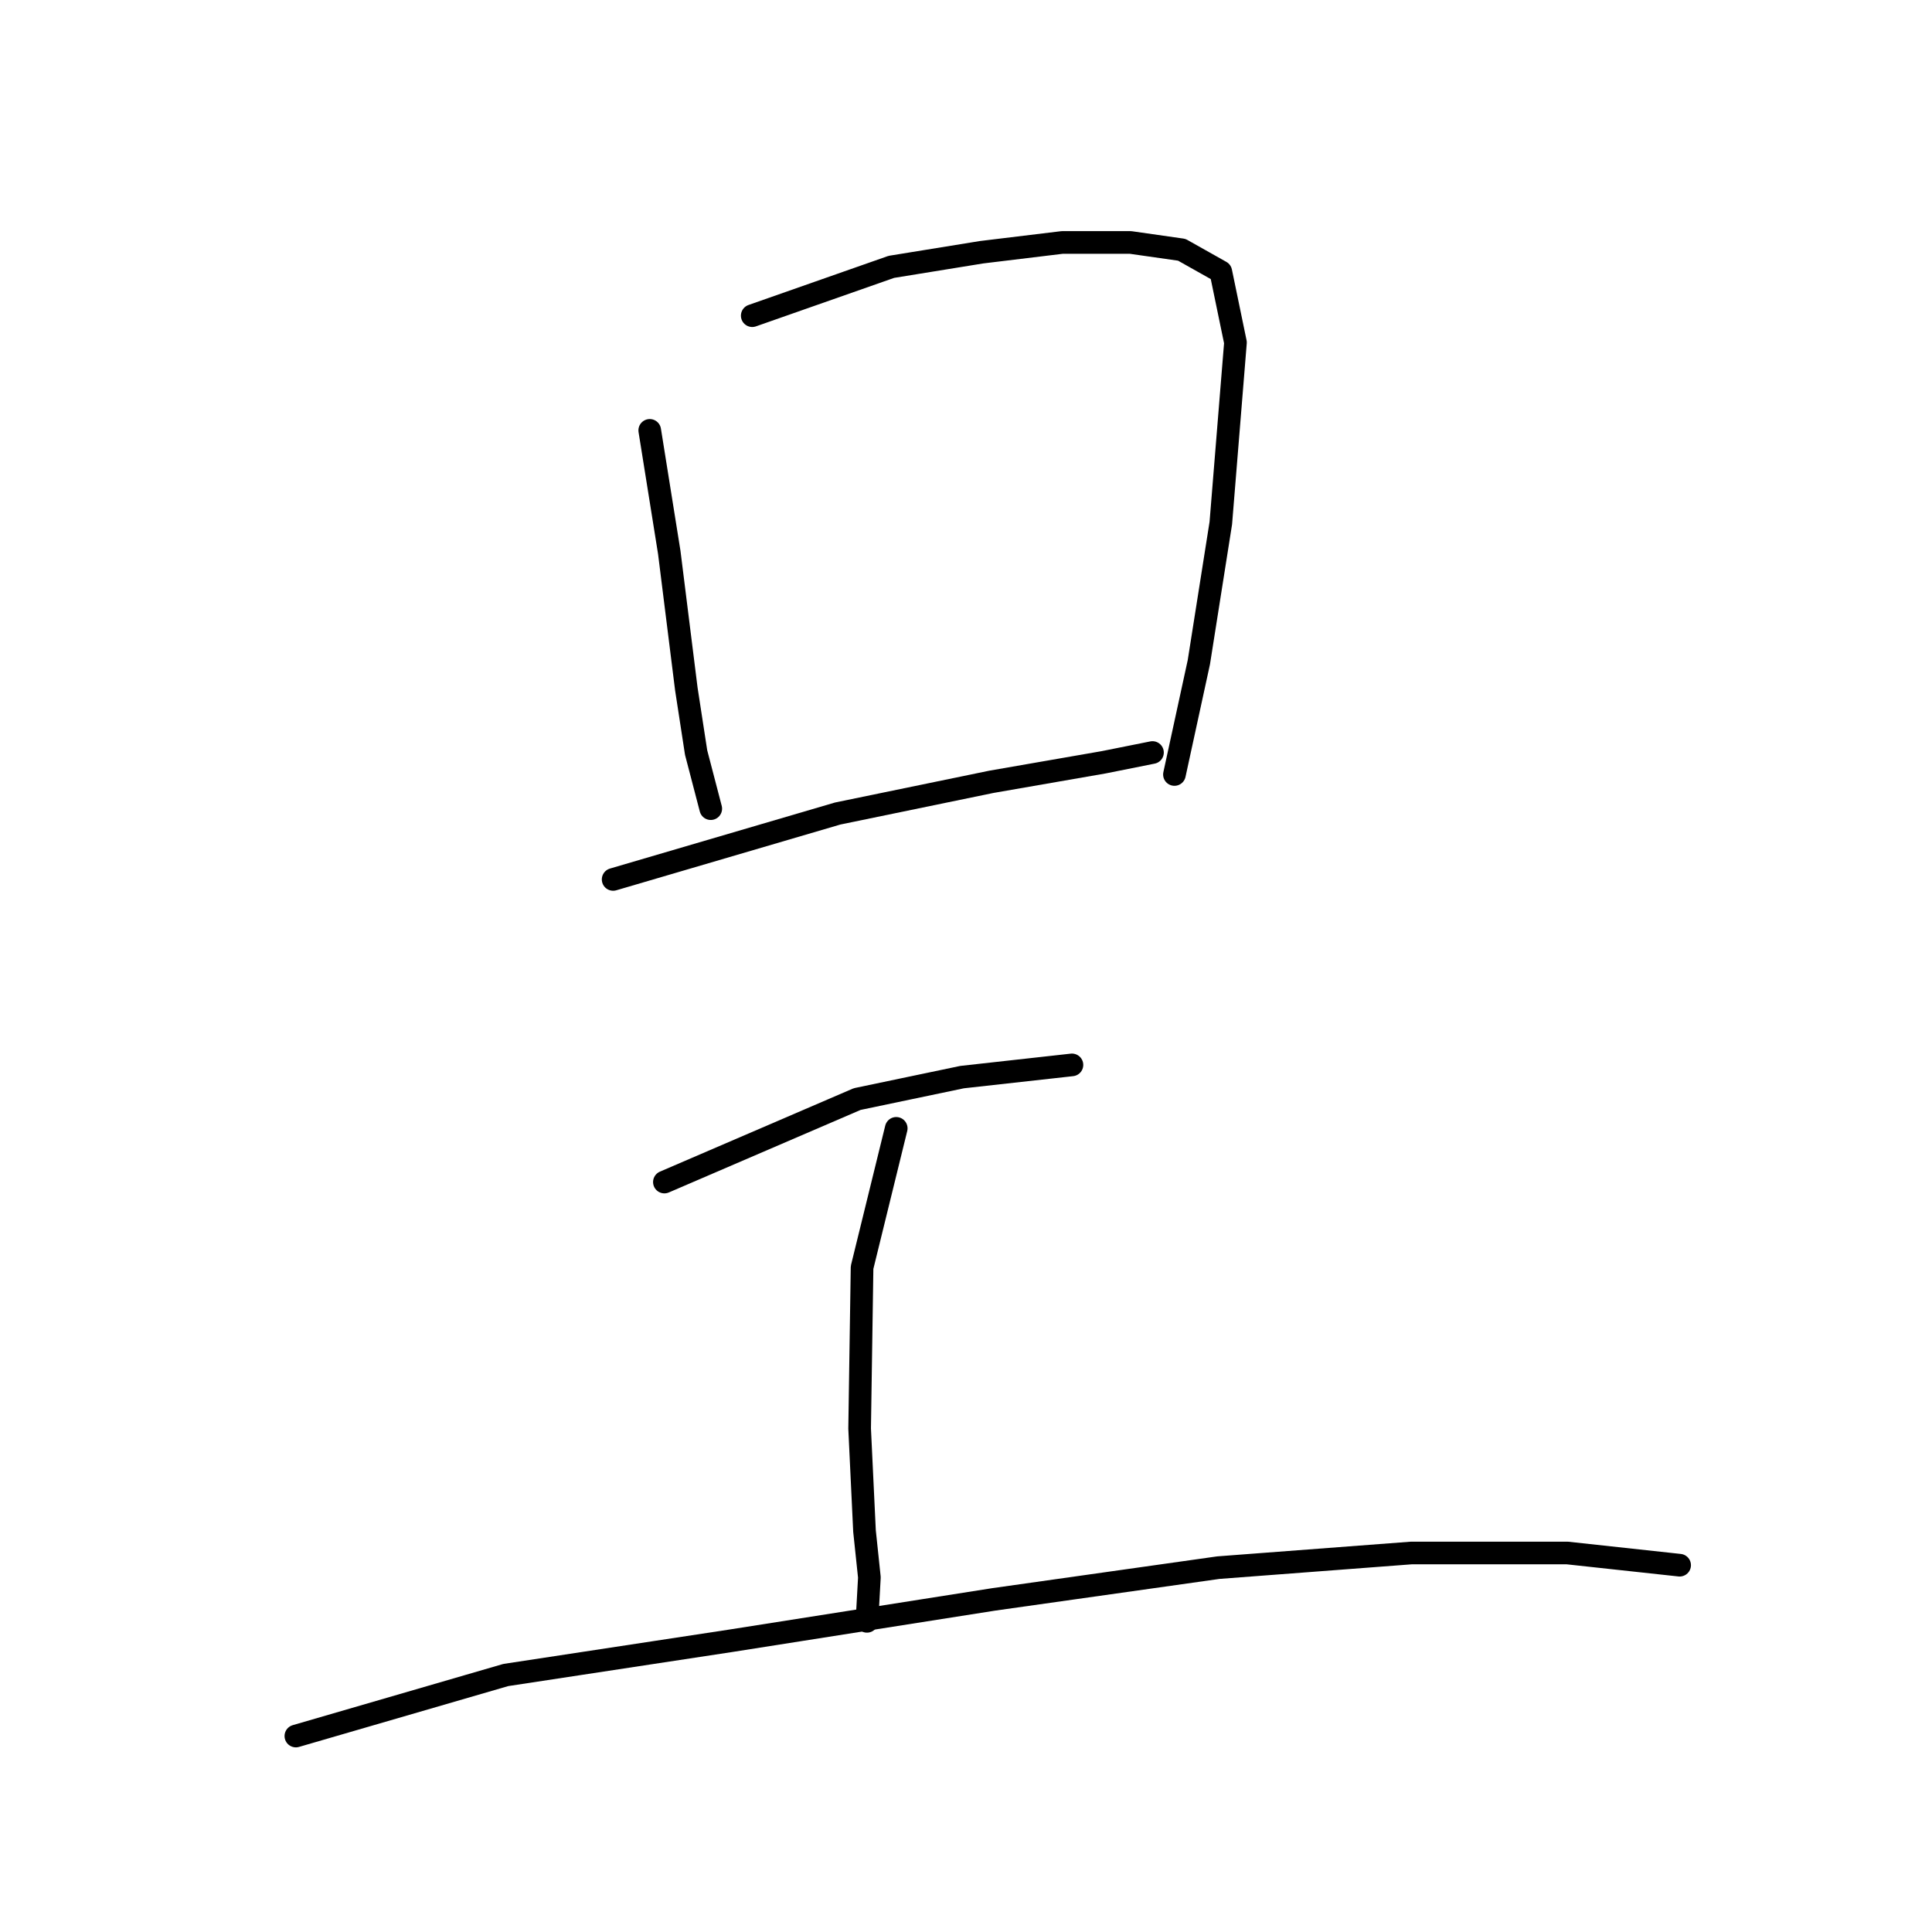 <?xml version="1.0" standalone="no"?>
    <svg width="256" height="256" xmlns="http://www.w3.org/2000/svg" version="1.1">
    <polyline stroke="black" stroke-width="3" stroke-linecap="round" fill="transparent" stroke-linejoin="round" points="86.094 57.027 88.681 73.196 90.945 91.305 92.238 99.713 94.179 107.151 94.179 107.151 " />
        <polyline stroke="black" stroke-width="3" stroke-linecap="round" fill="transparent" stroke-linejoin="round" points="99.676 41.829 118.109 35.361 130.074 33.421 140.745 32.127 149.799 32.127 156.59 33.097 161.764 36.008 163.705 45.386 161.764 69.316 158.854 87.748 155.62 102.623 155.62 102.623 " />
        <polyline stroke="black" stroke-width="3" stroke-linecap="round" fill="transparent" stroke-linejoin="round" points="81.244 116.529 110.994 107.797 131.367 103.594 146.242 101.007 152.71 99.713 152.71 99.713 " />
        <polyline stroke="black" stroke-width="3" stroke-linecap="round" fill="transparent" stroke-linejoin="round" points="88.035 156.627 113.581 145.633 127.486 142.722 139.128 141.429 142.038 141.105 142.038 141.105 " />
        <polyline stroke="black" stroke-width="3" stroke-linecap="round" fill="transparent" stroke-linejoin="round" points="118.755 149.513 114.228 167.946 113.905 189.288 114.551 202.87 115.198 209.014 114.875 214.835 114.875 214.835 " />
        <polyline stroke="black" stroke-width="3" stroke-linecap="round" fill="transparent" stroke-linejoin="round" points="39.205 230.034 67.015 221.949 96.766 217.422 131.69 211.925 161.441 207.721 186.988 205.781 207.684 205.781 222.559 207.397 222.559 207.397 " />
        </svg>